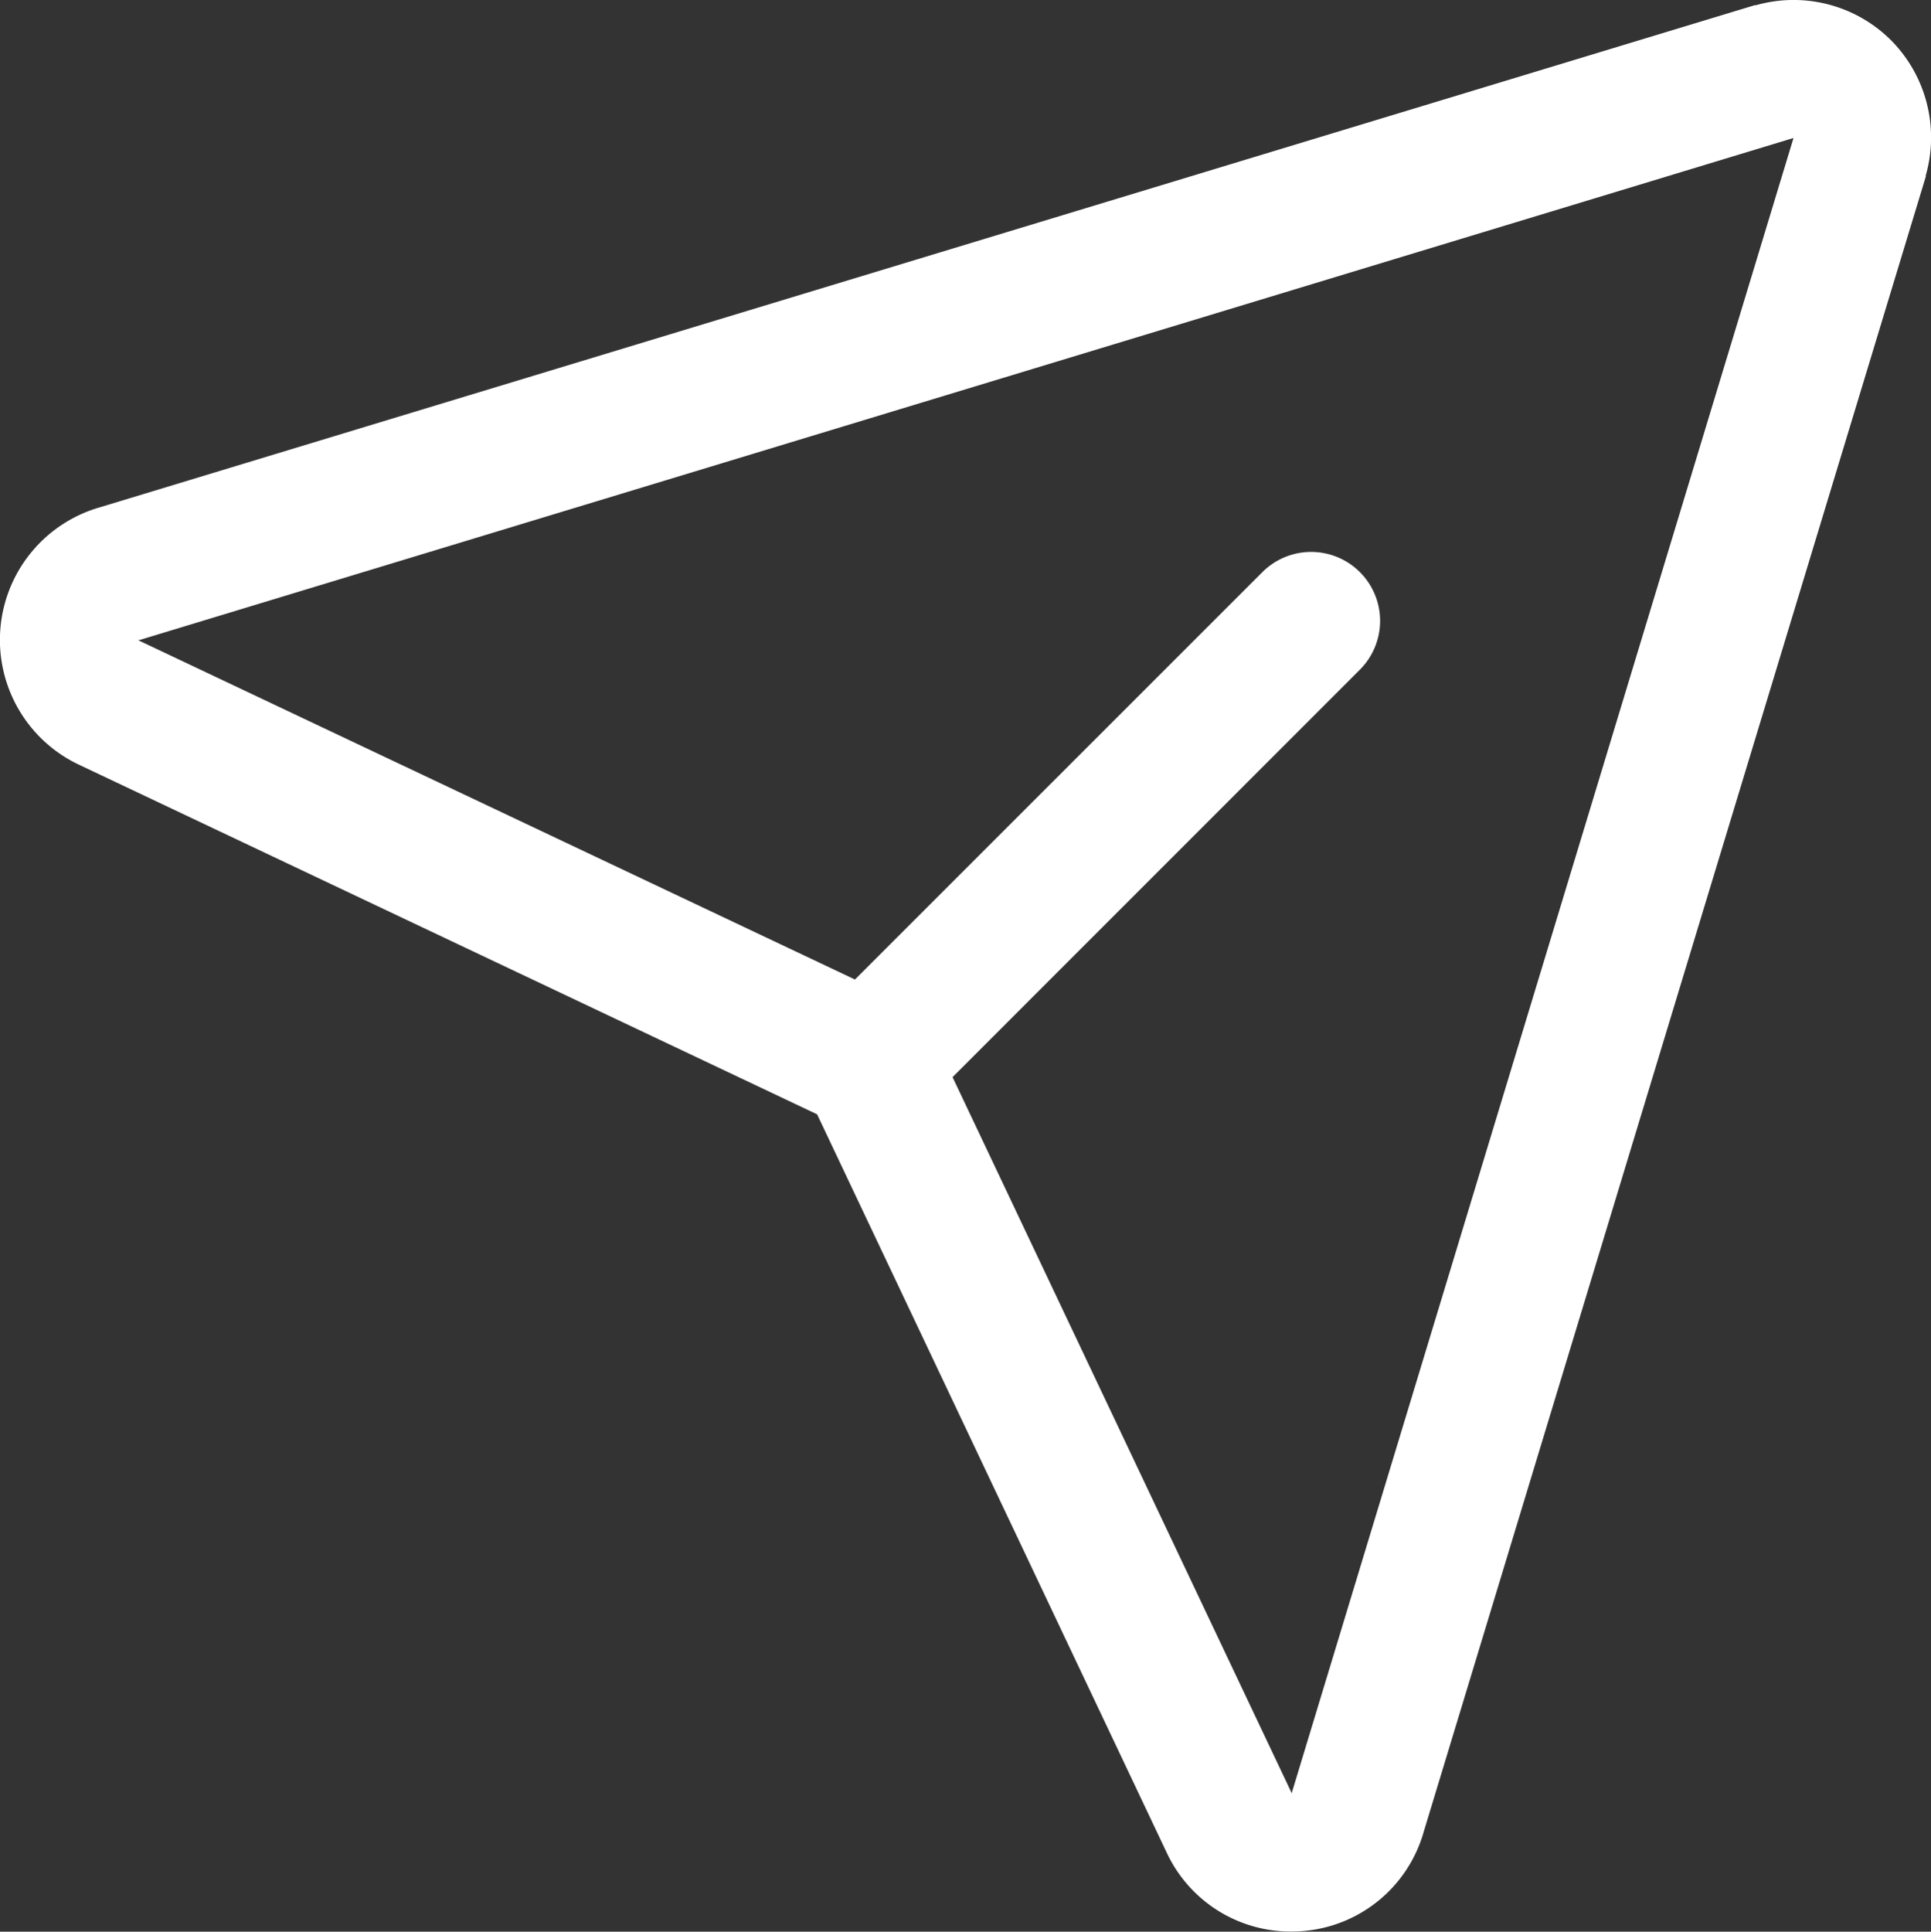 <svg xmlns="http://www.w3.org/2000/svg" width="20" height="20.005" viewBox="0 0 20 20.005">
  <rect x="0" y="0" width="20" height="20.005" fill="#333333" stroke="none"/>
  <path id="Path_184" data-name="Path 184" d="M27.579,24.415a1.429,1.429,0,0,0-1.4-.364h-.013l-17.141,5.2a1.429,1.429,0,0,0-.216,2.665l7.646,3.621,3.621,7.646A1.416,1.416,0,0,0,21.365,44q.062,0,.123-.005a1.418,1.418,0,0,0,1.25-1.028l5.2-17.141v-.013A1.429,1.429,0,0,0,27.579,24.415ZM21.373,42.559l0,.013-3.515-7.42,4.219-4.22a.714.714,0,0,0-1.01-1.01l-4.22,4.219L9.421,30.626h.013l17.134-5.2Z" transform="translate(-7.992 -23.997)" fill="#ffffff"/>
</svg>